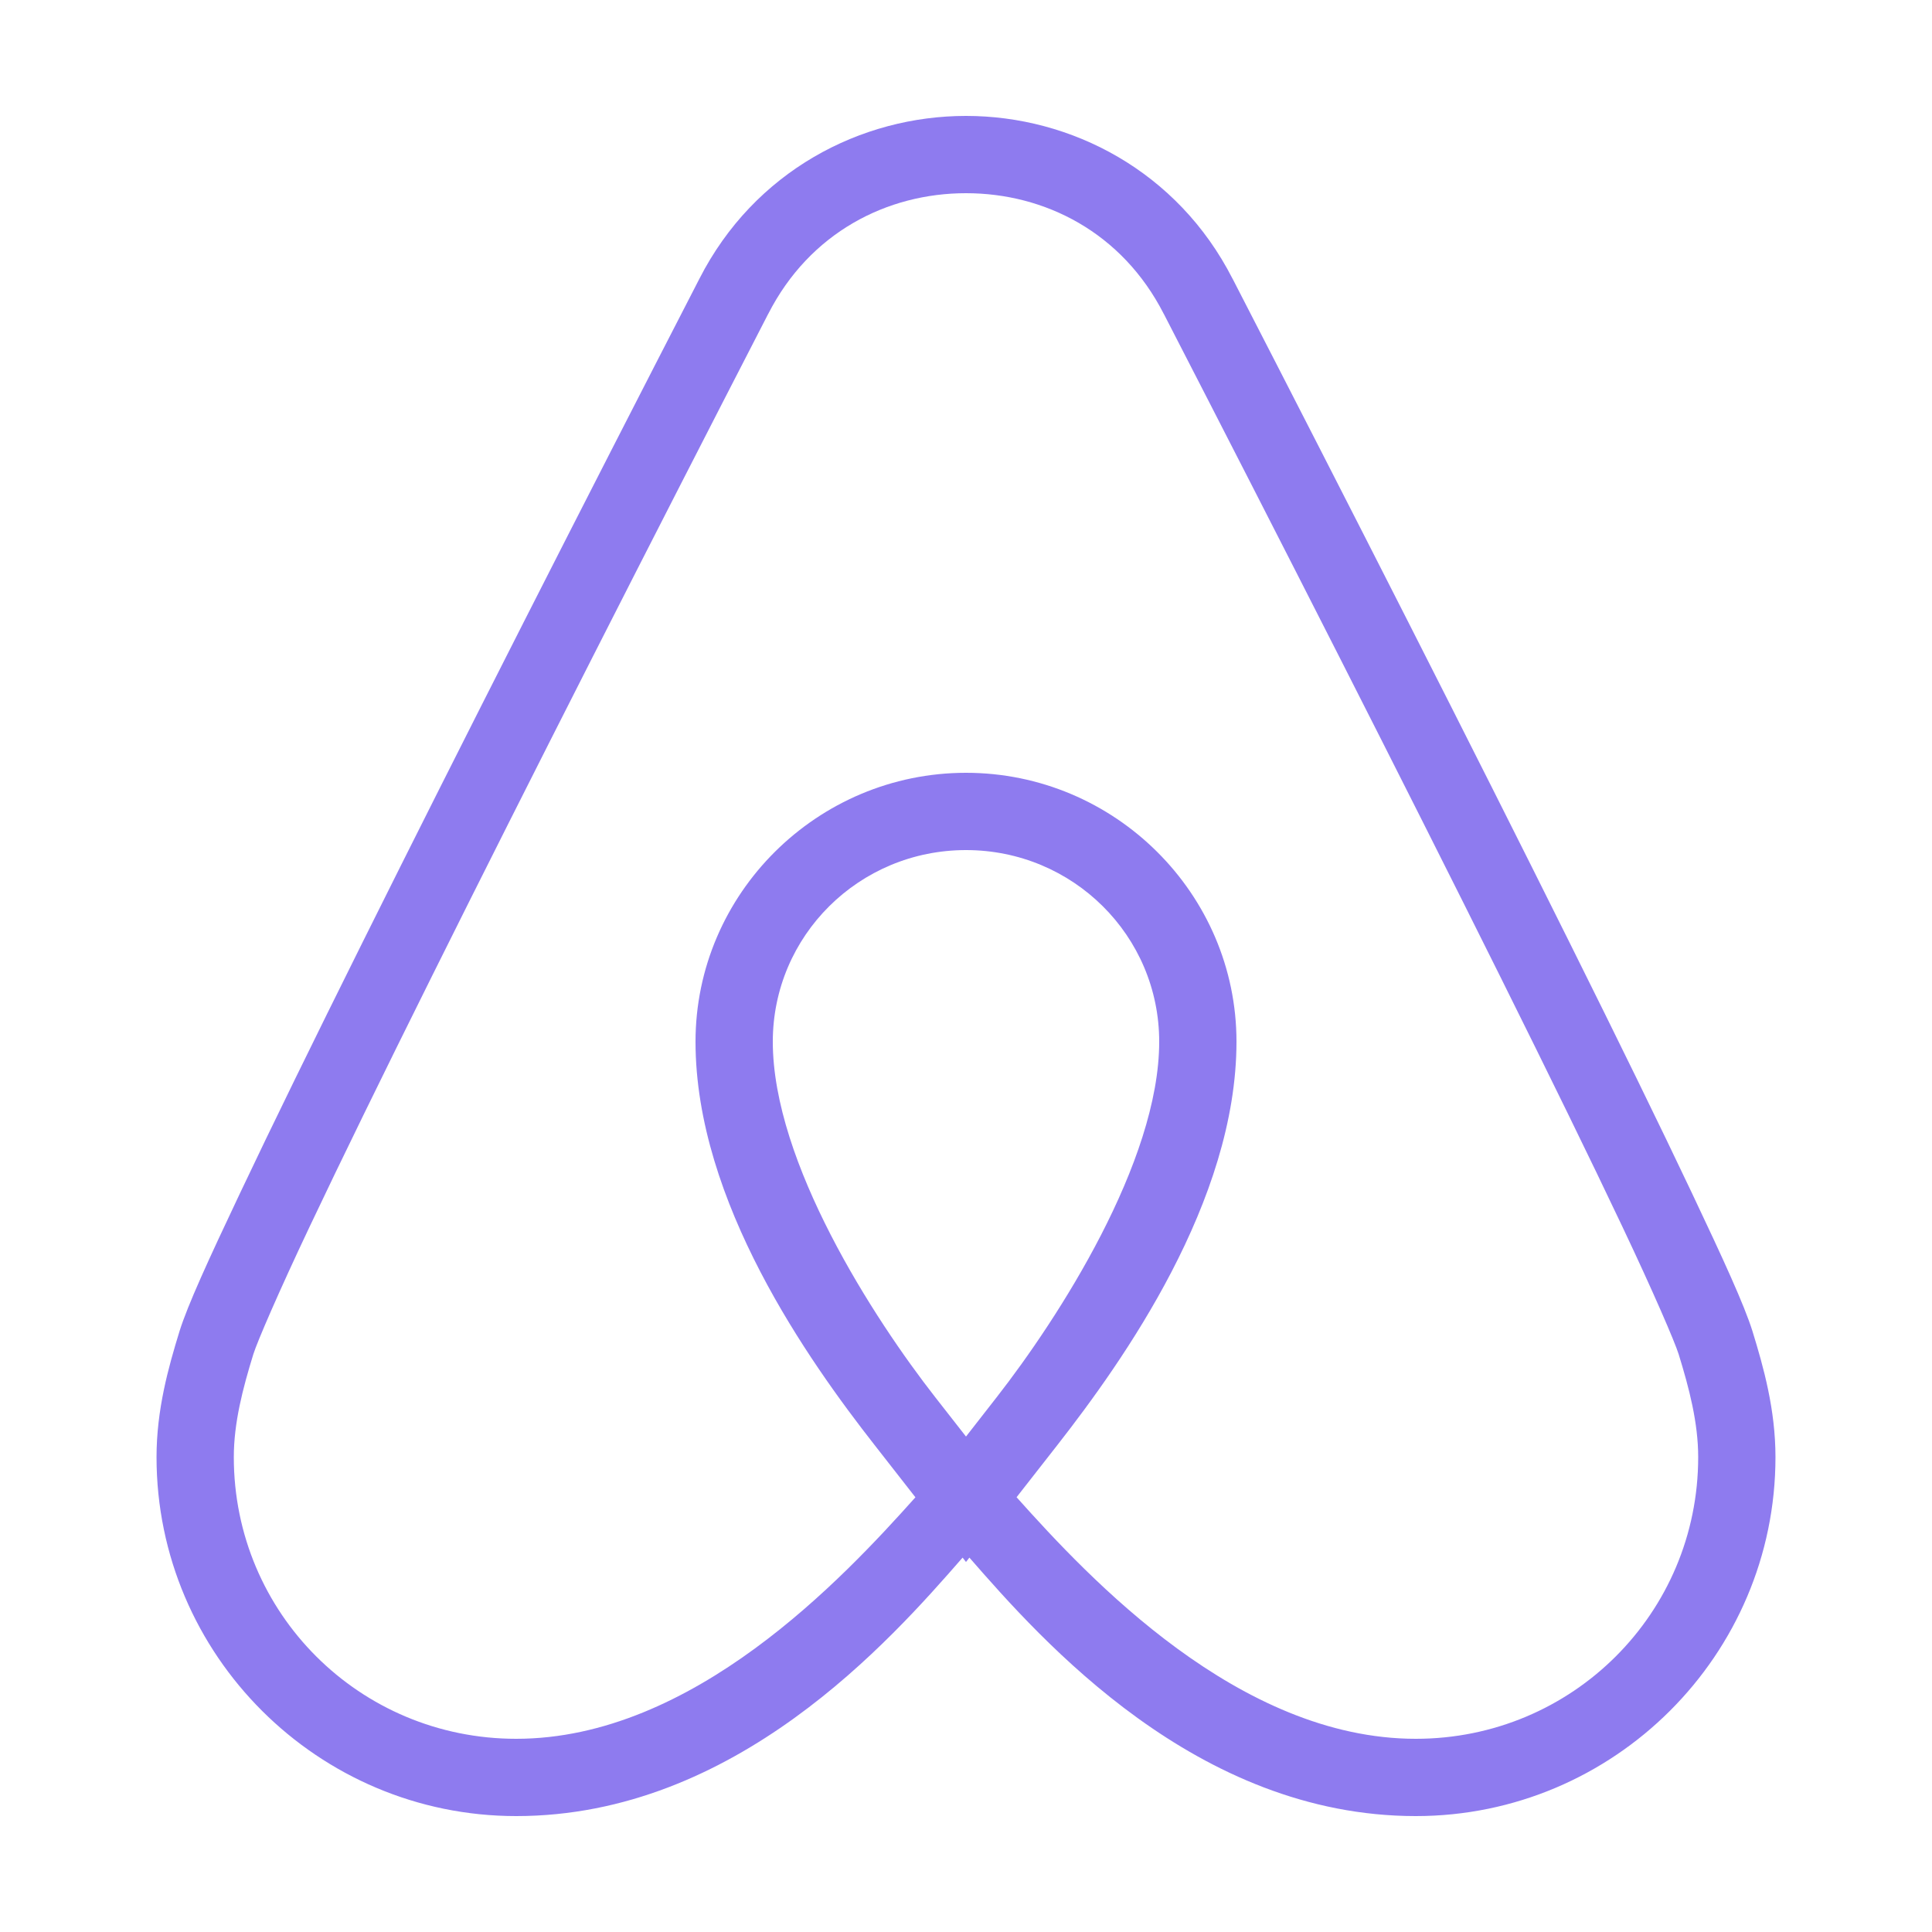 <svg fill="#8e7bef" xmlns="http://www.w3.org/2000/svg"  viewBox="0 0 50 50" width="100px" height="100px"><path d="M 25 3 C 22.278 3 19.522 4.427 18.1 7.215 C 15.093 13.052 11.903 19.321 9.383 24.387 C 8.122 26.92 7.029 29.153 6.209 30.885 C 5.389 32.616 4.862 33.765 4.646 34.451 L 4.645 34.453 L 4.645 34.455 C 4.358 35.387 4.051 36.481 4.051 37.711 C 4.051 42.832 8.231 47 13.359 47 C 19.033 47 23.036 42.461 24.912 40.311 L 25 40.424 L 25.088 40.311 C 26.964 42.461 30.967 47 36.641 47 C 41.769 47 45.949 42.832 45.949 37.711 C 45.949 36.481 45.642 35.387 45.355 34.455 L 45.355 34.453 L 45.354 34.451 C 45.138 33.765 44.611 32.616 43.791 30.885 C 42.971 29.153 41.878 26.92 40.617 24.387 C 38.097 19.321 34.907 13.052 31.9 7.215 L 31.898 7.213 C 30.476 4.427 27.721 3 25 3 z M 25 5 C 27.038 5 29.042 6.013 30.119 8.125 L 30.119 8.127 L 30.121 8.127 C 33.125 13.959 36.314 20.224 38.828 25.277 C 40.085 27.804 41.174 30.029 41.984 31.74 C 42.794 33.449 43.342 34.724 43.443 35.045 C 43.717 35.933 43.949 36.821 43.949 37.711 C 43.949 41.749 40.692 45 36.641 45 C 32.064 45 28.192 40.853 26.309 38.748 L 27.367 37.395 C 29.069 35.216 32 31.09 32 26.959 C 32 23.127 28.848 20 25 20 C 21.152 20 18 23.127 18 26.959 C 18 31.099 20.932 35.222 22.633 37.396 L 23.691 38.75 C 21.808 40.855 17.935 45 13.359 45 C 9.308 45 6.051 41.749 6.051 37.711 C 6.051 36.821 6.283 35.933 6.557 35.045 C 6.658 34.724 7.206 33.449 8.016 31.74 C 8.826 30.029 9.915 27.804 11.172 25.277 C 13.686 20.224 16.875 13.959 19.879 8.127 L 19.881 8.127 L 19.881 8.125 C 20.958 6.013 22.962 5 25 5 z M 25 22 C 27.77 22 30 24.219 30 26.959 C 30 30.07 27.391 34.116 25.791 36.164 L 25 37.178 L 24.207 36.164 C 22.608 34.12 20 30.083 20 26.959 C 20 24.219 22.23 22 25 22 z"/></svg>